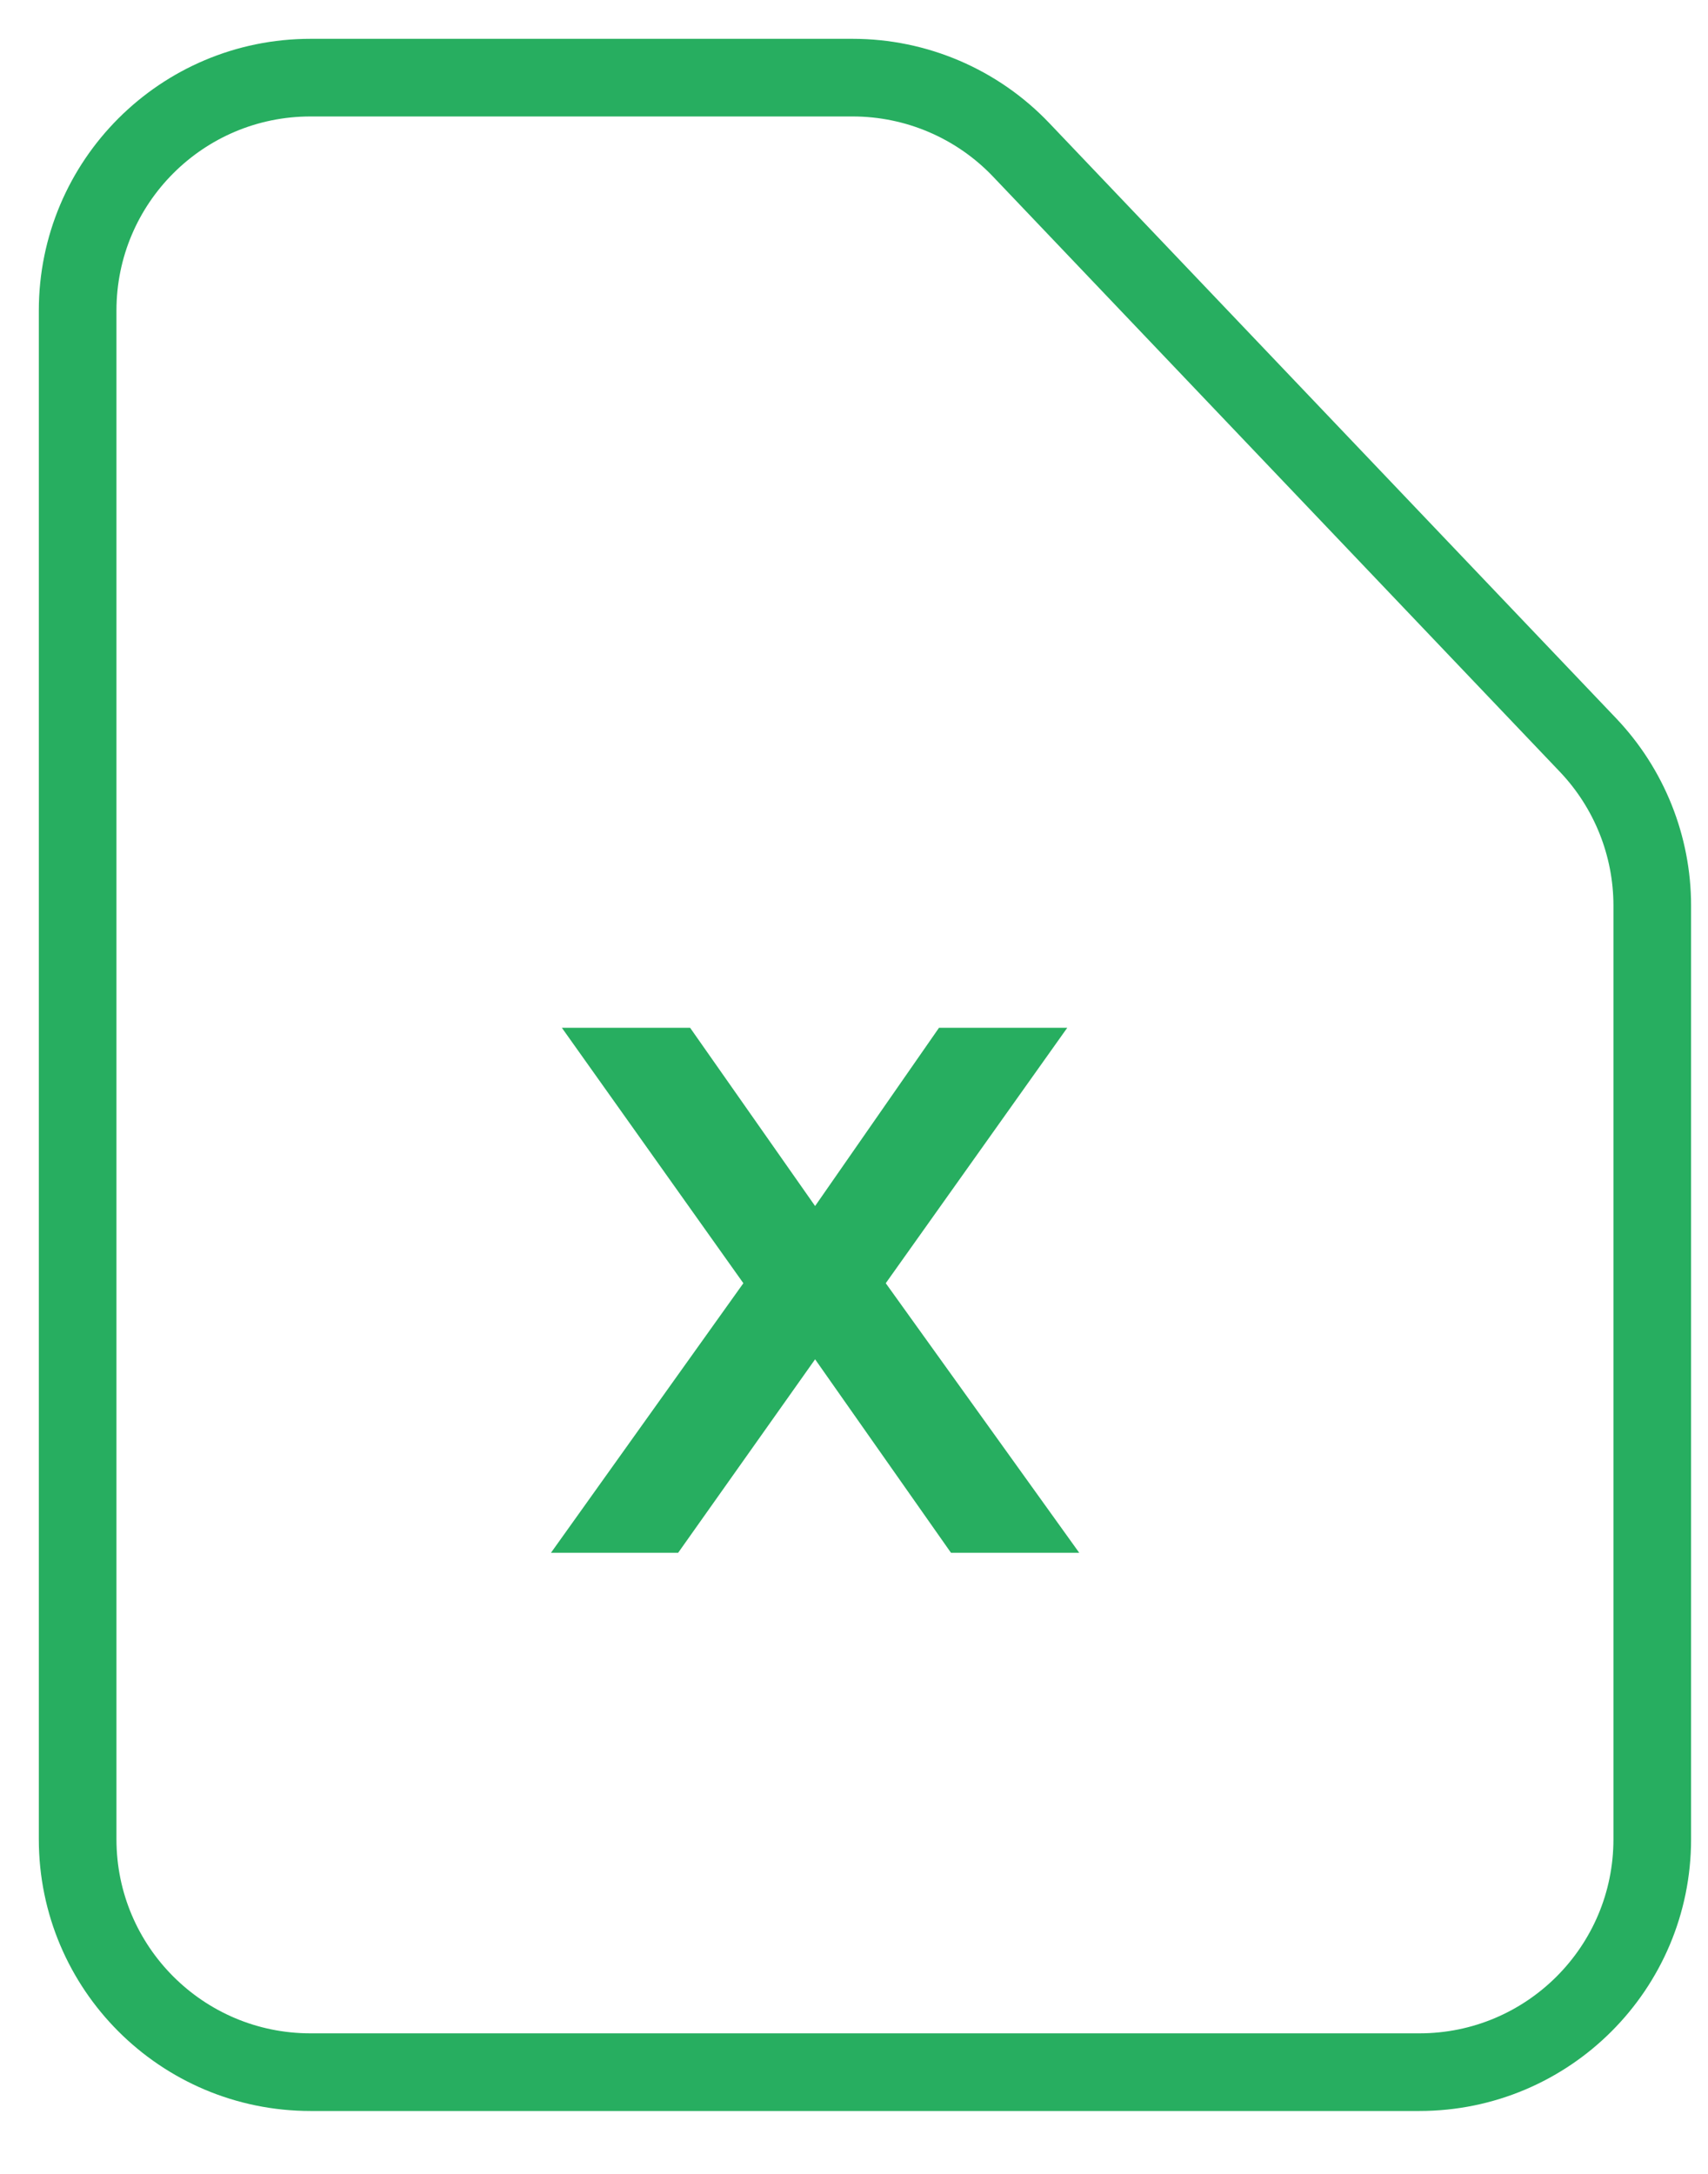 <svg width="22" height="28" viewBox="0 0 22 28" fill="none" xmlns="http://www.w3.org/2000/svg">
<path d="M4 26.69H18.282C19.939 26.69 21.282 25.347 21.282 23.69V11.665C21.282 10.895 20.985 10.154 20.454 9.596L13.154 1.931C12.588 1.336 11.803 1 10.982 1H4C2.343 1 1 2.343 1 4V23.69C1 25.347 2.343 26.69 4 26.69Z" stroke="#27AE60"/>
<path d="M13.901 20H12.249L10.499 17.508L8.735 20H7.097L9.575 16.528L7.237 13.238H8.889L10.499 15.534L12.095 13.238H13.747L11.409 16.528L13.901 20Z" fill="#27AE60"/>
</svg>
